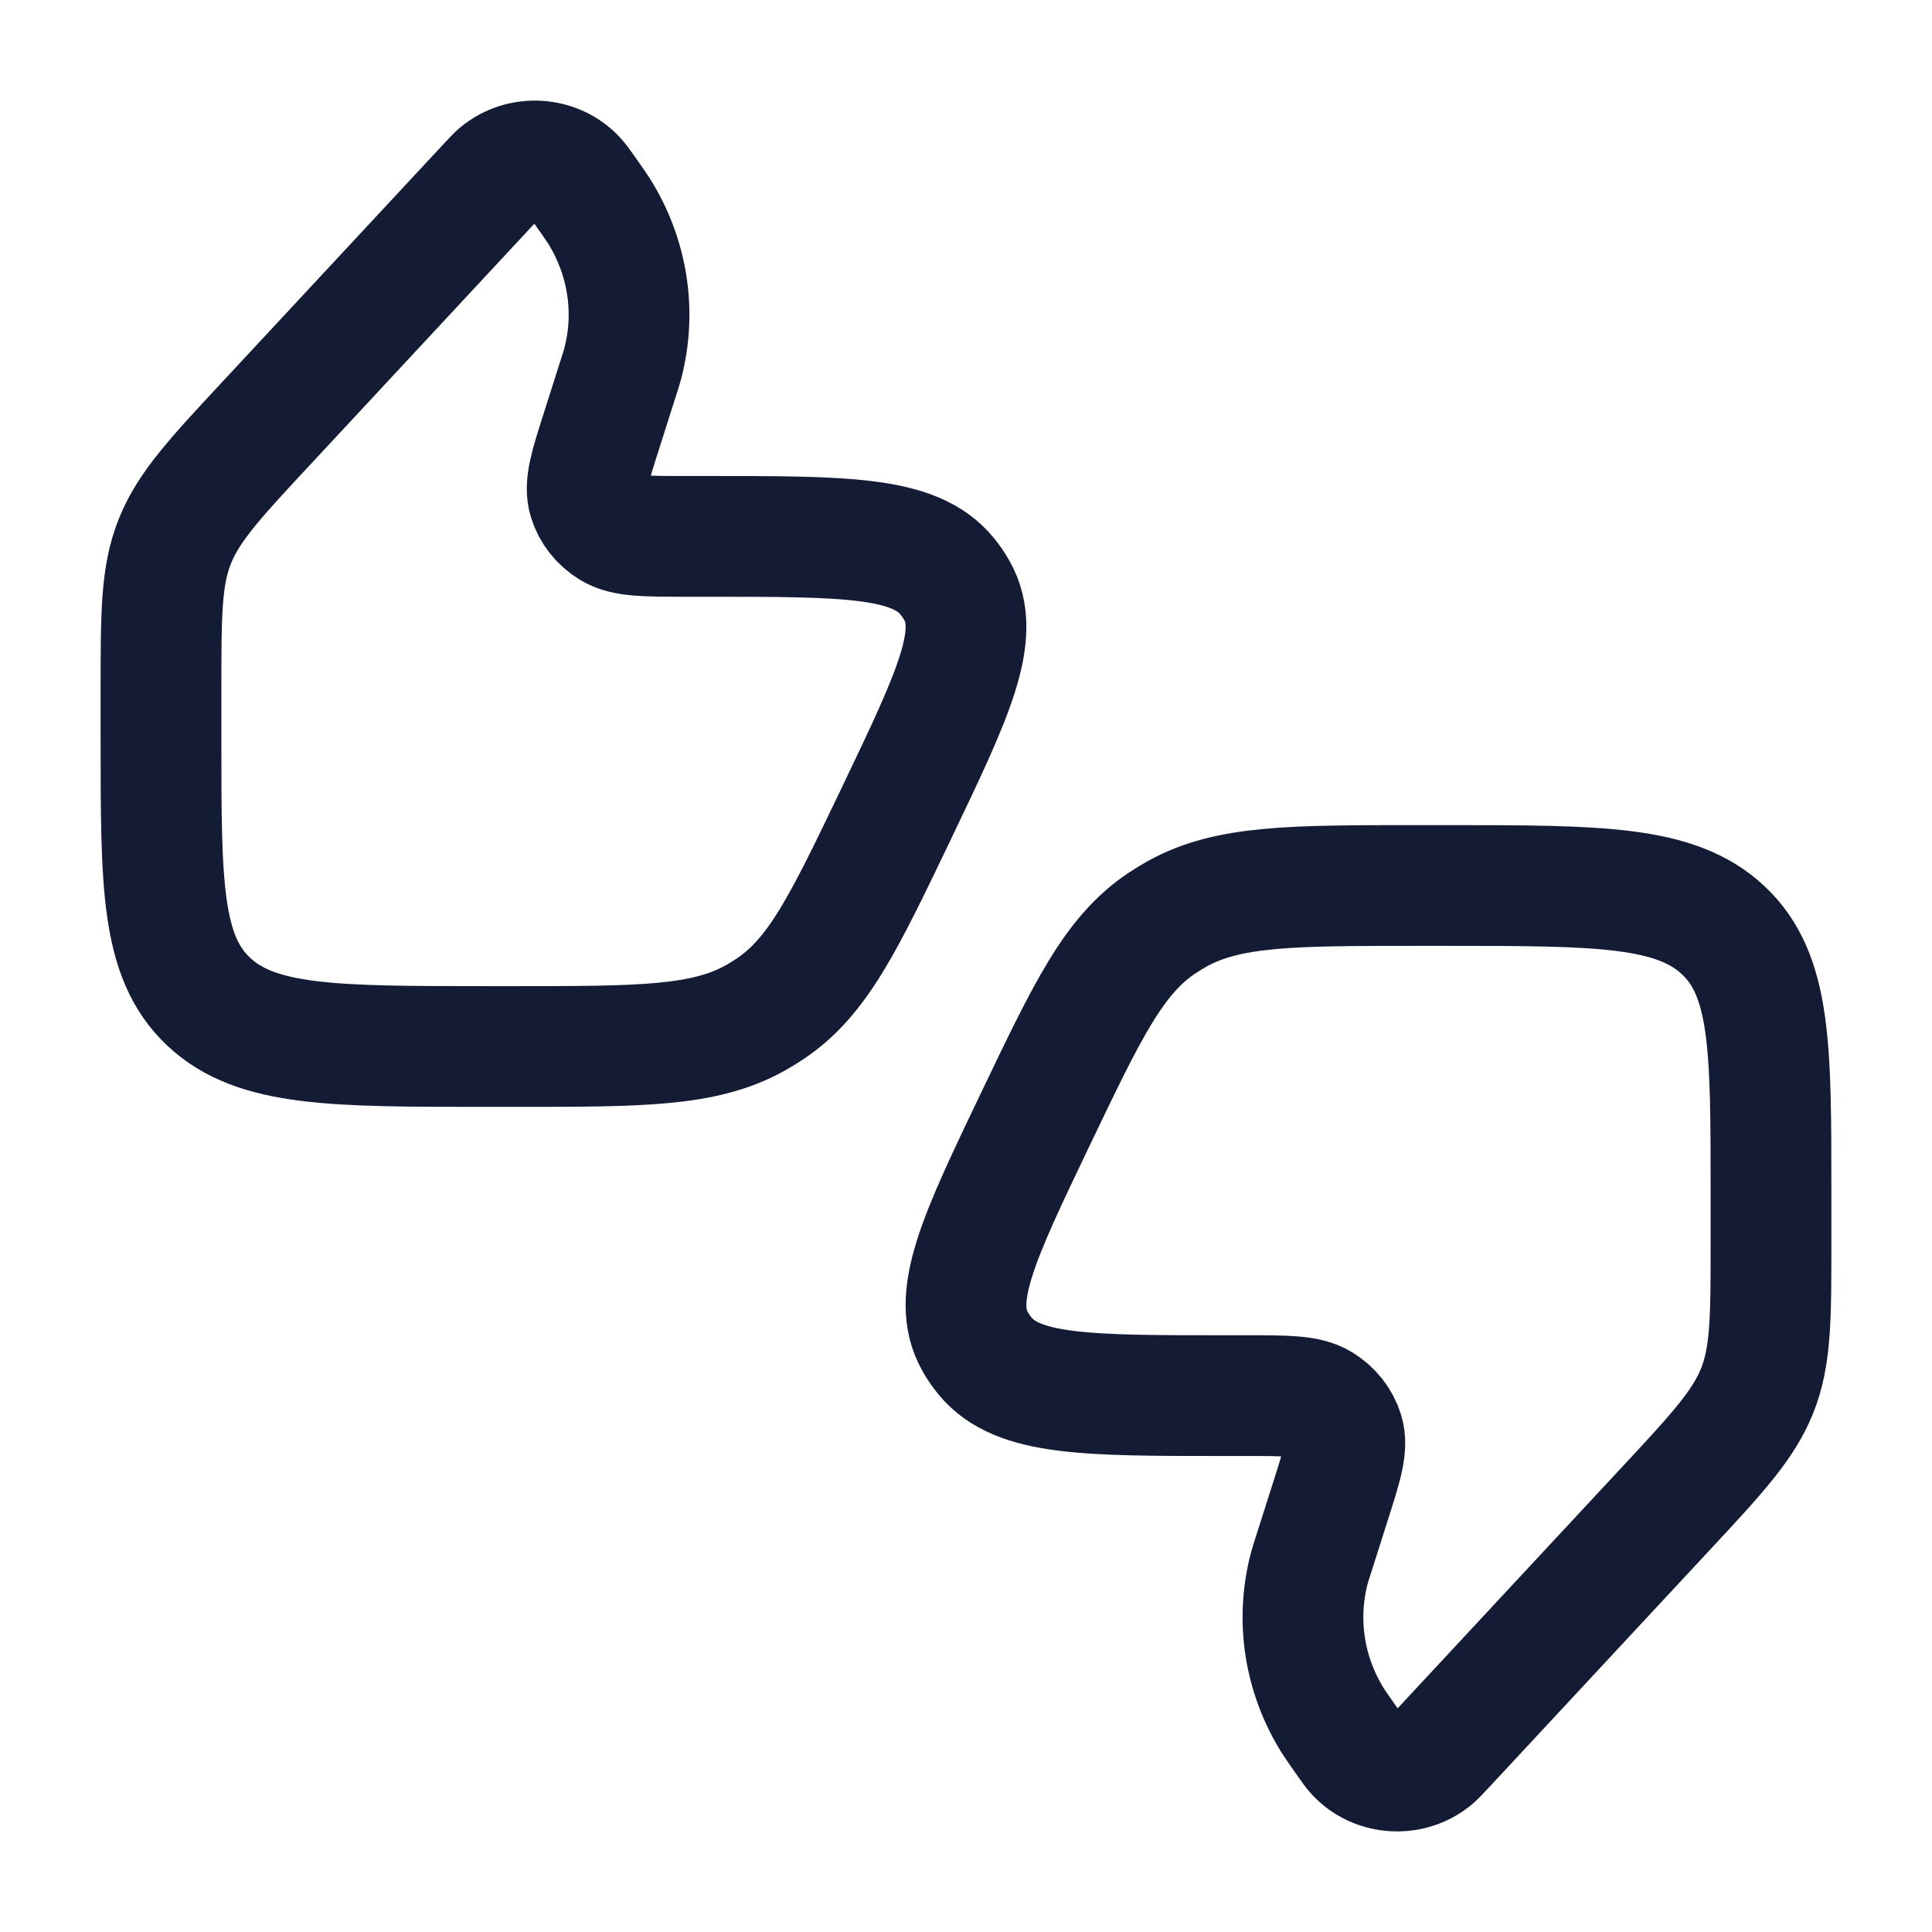 <?xml version="1.0"?>
<svg xmlns="http://www.w3.org/2000/svg" width="24" height="24" viewBox="0 0 24 24" fill="none" data-category="bookmark" data-tags="thumbs-up-down" data-set="Stroke" data-type="Rounded">
<path d="M7.652 4.786L7.475 5.343C7.329 5.799 7.257 6.027 7.313 6.207C7.358 6.353 7.457 6.478 7.593 6.561C7.76 6.663 8.013 6.663 8.519 6.663H8.789C10.502 6.663 11.359 6.663 11.763 7.155C11.81 7.212 11.851 7.271 11.886 7.334C12.198 7.883 11.844 8.623 11.136 10.102C10.486 11.459 10.162 12.138 9.559 12.537C9.5 12.576 9.44 12.613 9.379 12.647C8.744 13 7.957 13 6.384 13H6.043C4.137 13 3.184 13 2.592 12.443C2 11.886 2 10.99 2 9.198V8.568C2 7.626 2 7.155 2.172 6.724C2.344 6.293 2.674 5.938 3.334 5.23L6.061 2.298C6.13 2.224 6.164 2.188 6.194 2.162C6.476 1.924 6.91 1.951 7.156 2.222C7.183 2.25 7.211 2.291 7.269 2.372C7.359 2.5 7.404 2.563 7.444 2.626C7.795 3.19 7.902 3.86 7.741 4.496C7.723 4.567 7.699 4.64 7.652 4.786Z" stroke="#141B34" stroke-width="1.5" stroke-linecap="round" stroke-linejoin="round"/>
<path d="M16.348 19.214L16.525 18.657C16.671 18.201 16.743 17.973 16.687 17.793C16.642 17.647 16.543 17.522 16.407 17.439C16.24 17.337 15.987 17.337 15.481 17.337H15.211C13.498 17.337 12.641 17.337 12.237 16.845C12.19 16.788 12.149 16.729 12.114 16.666C11.802 16.117 12.156 15.377 12.864 13.898C13.514 12.541 13.838 11.862 14.441 11.463C14.5 11.424 14.56 11.387 14.621 11.353C15.256 11 16.043 11 17.616 11H17.957C19.863 11 20.816 11 21.408 11.557C22 12.114 22 13.01 22 14.802V15.432C22 16.374 22 16.845 21.828 17.276C21.655 17.707 21.326 18.062 20.666 18.77L17.939 21.702C17.87 21.776 17.836 21.812 17.806 21.838C17.524 22.076 17.09 22.049 16.844 21.779C16.817 21.75 16.788 21.709 16.731 21.628C16.641 21.5 16.596 21.437 16.556 21.374C16.205 20.81 16.098 20.14 16.259 19.504C16.277 19.433 16.301 19.36 16.348 19.214Z" stroke="#141B34" stroke-width="1.5" stroke-linecap="round" stroke-linejoin="round"/>
</svg>
